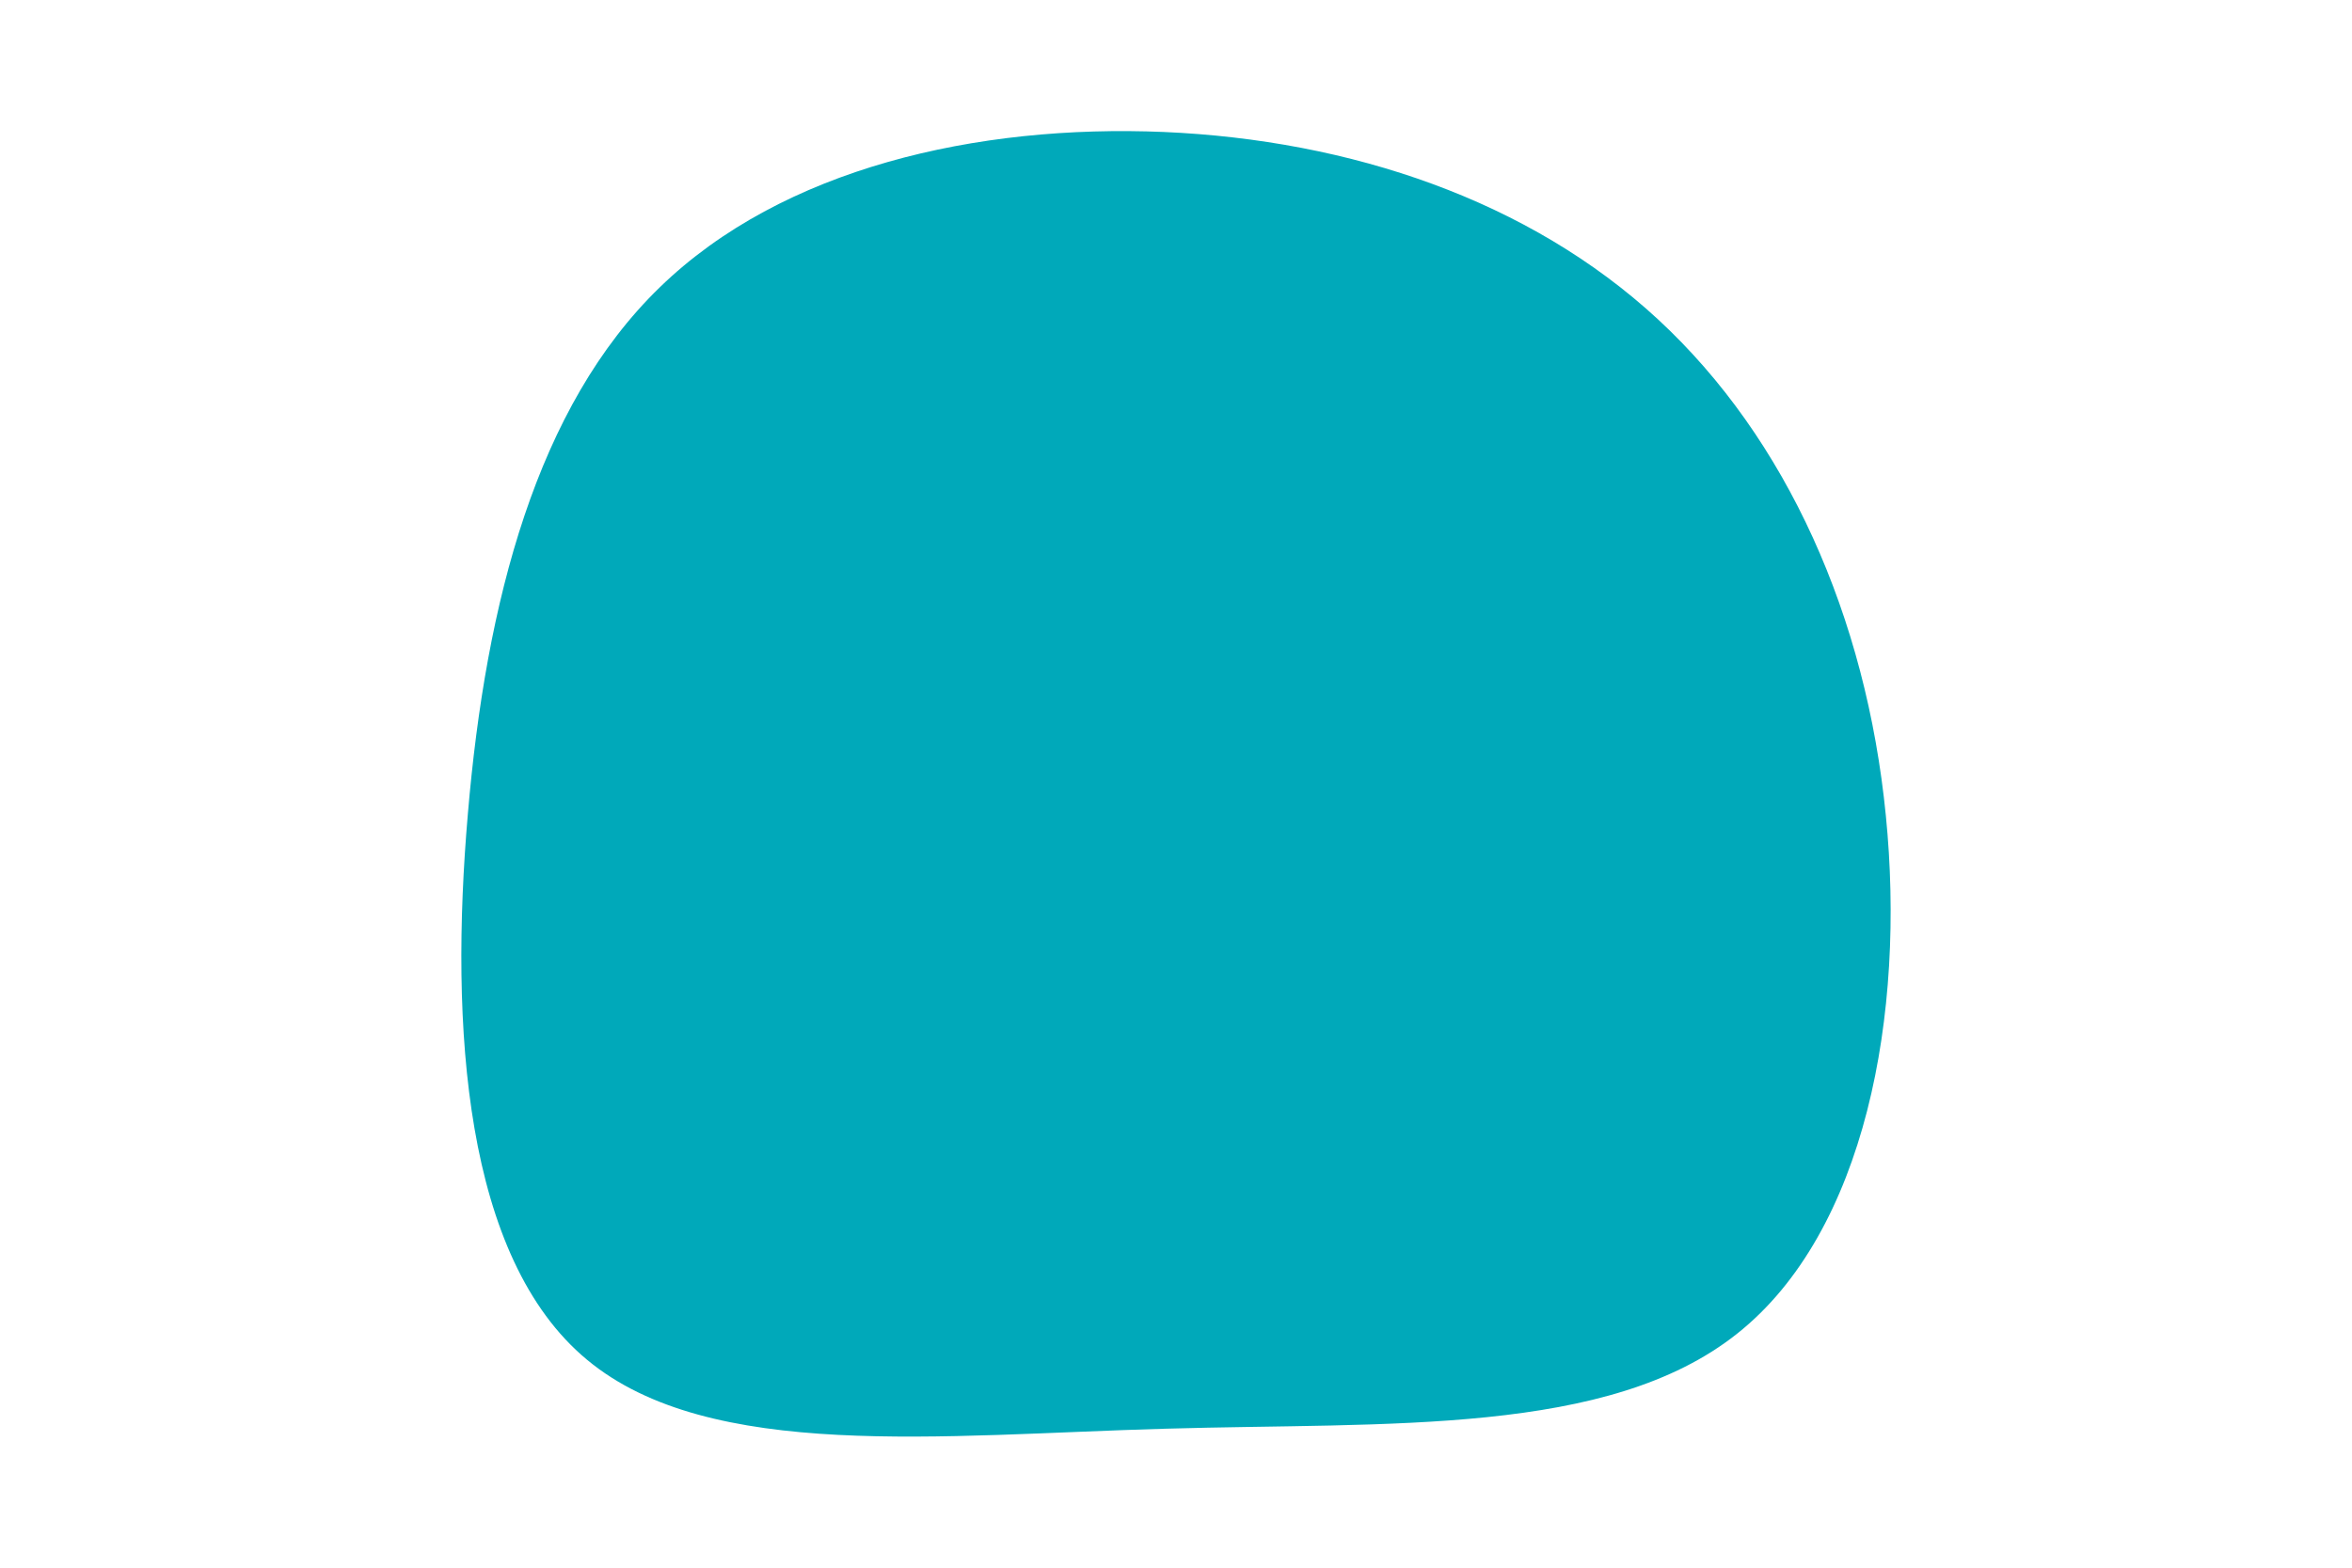 <svg id="visual" viewBox="0 0 900 600" width="900" height="600" xmlns="http://www.w3.org/2000/svg" xmlns:xlink="http://www.w3.org/1999/xlink" version="1.1"><g transform="translate(448.42 304.611)"><path d="M186 -182.4C235.4 -136.7 265.7 -68.4 273.2 7.5C280.8 83.4 265.5 166.9 216.2 205.9C166.9 245 83.4 239.7 -2.5 242.2C-88.4 244.6 -176.8 254.9 -223.8 215.8C-270.8 176.8 -276.4 88.4 -269.4 7C-262.5 -74.5 -243 -149 -196 -194.6C-149 -240.3 -74.5 -257.1 -3.1 -254.1C68.4 -251 136.7 -228 186 -182.4" fill="#00a9ba"></path></g></svg>